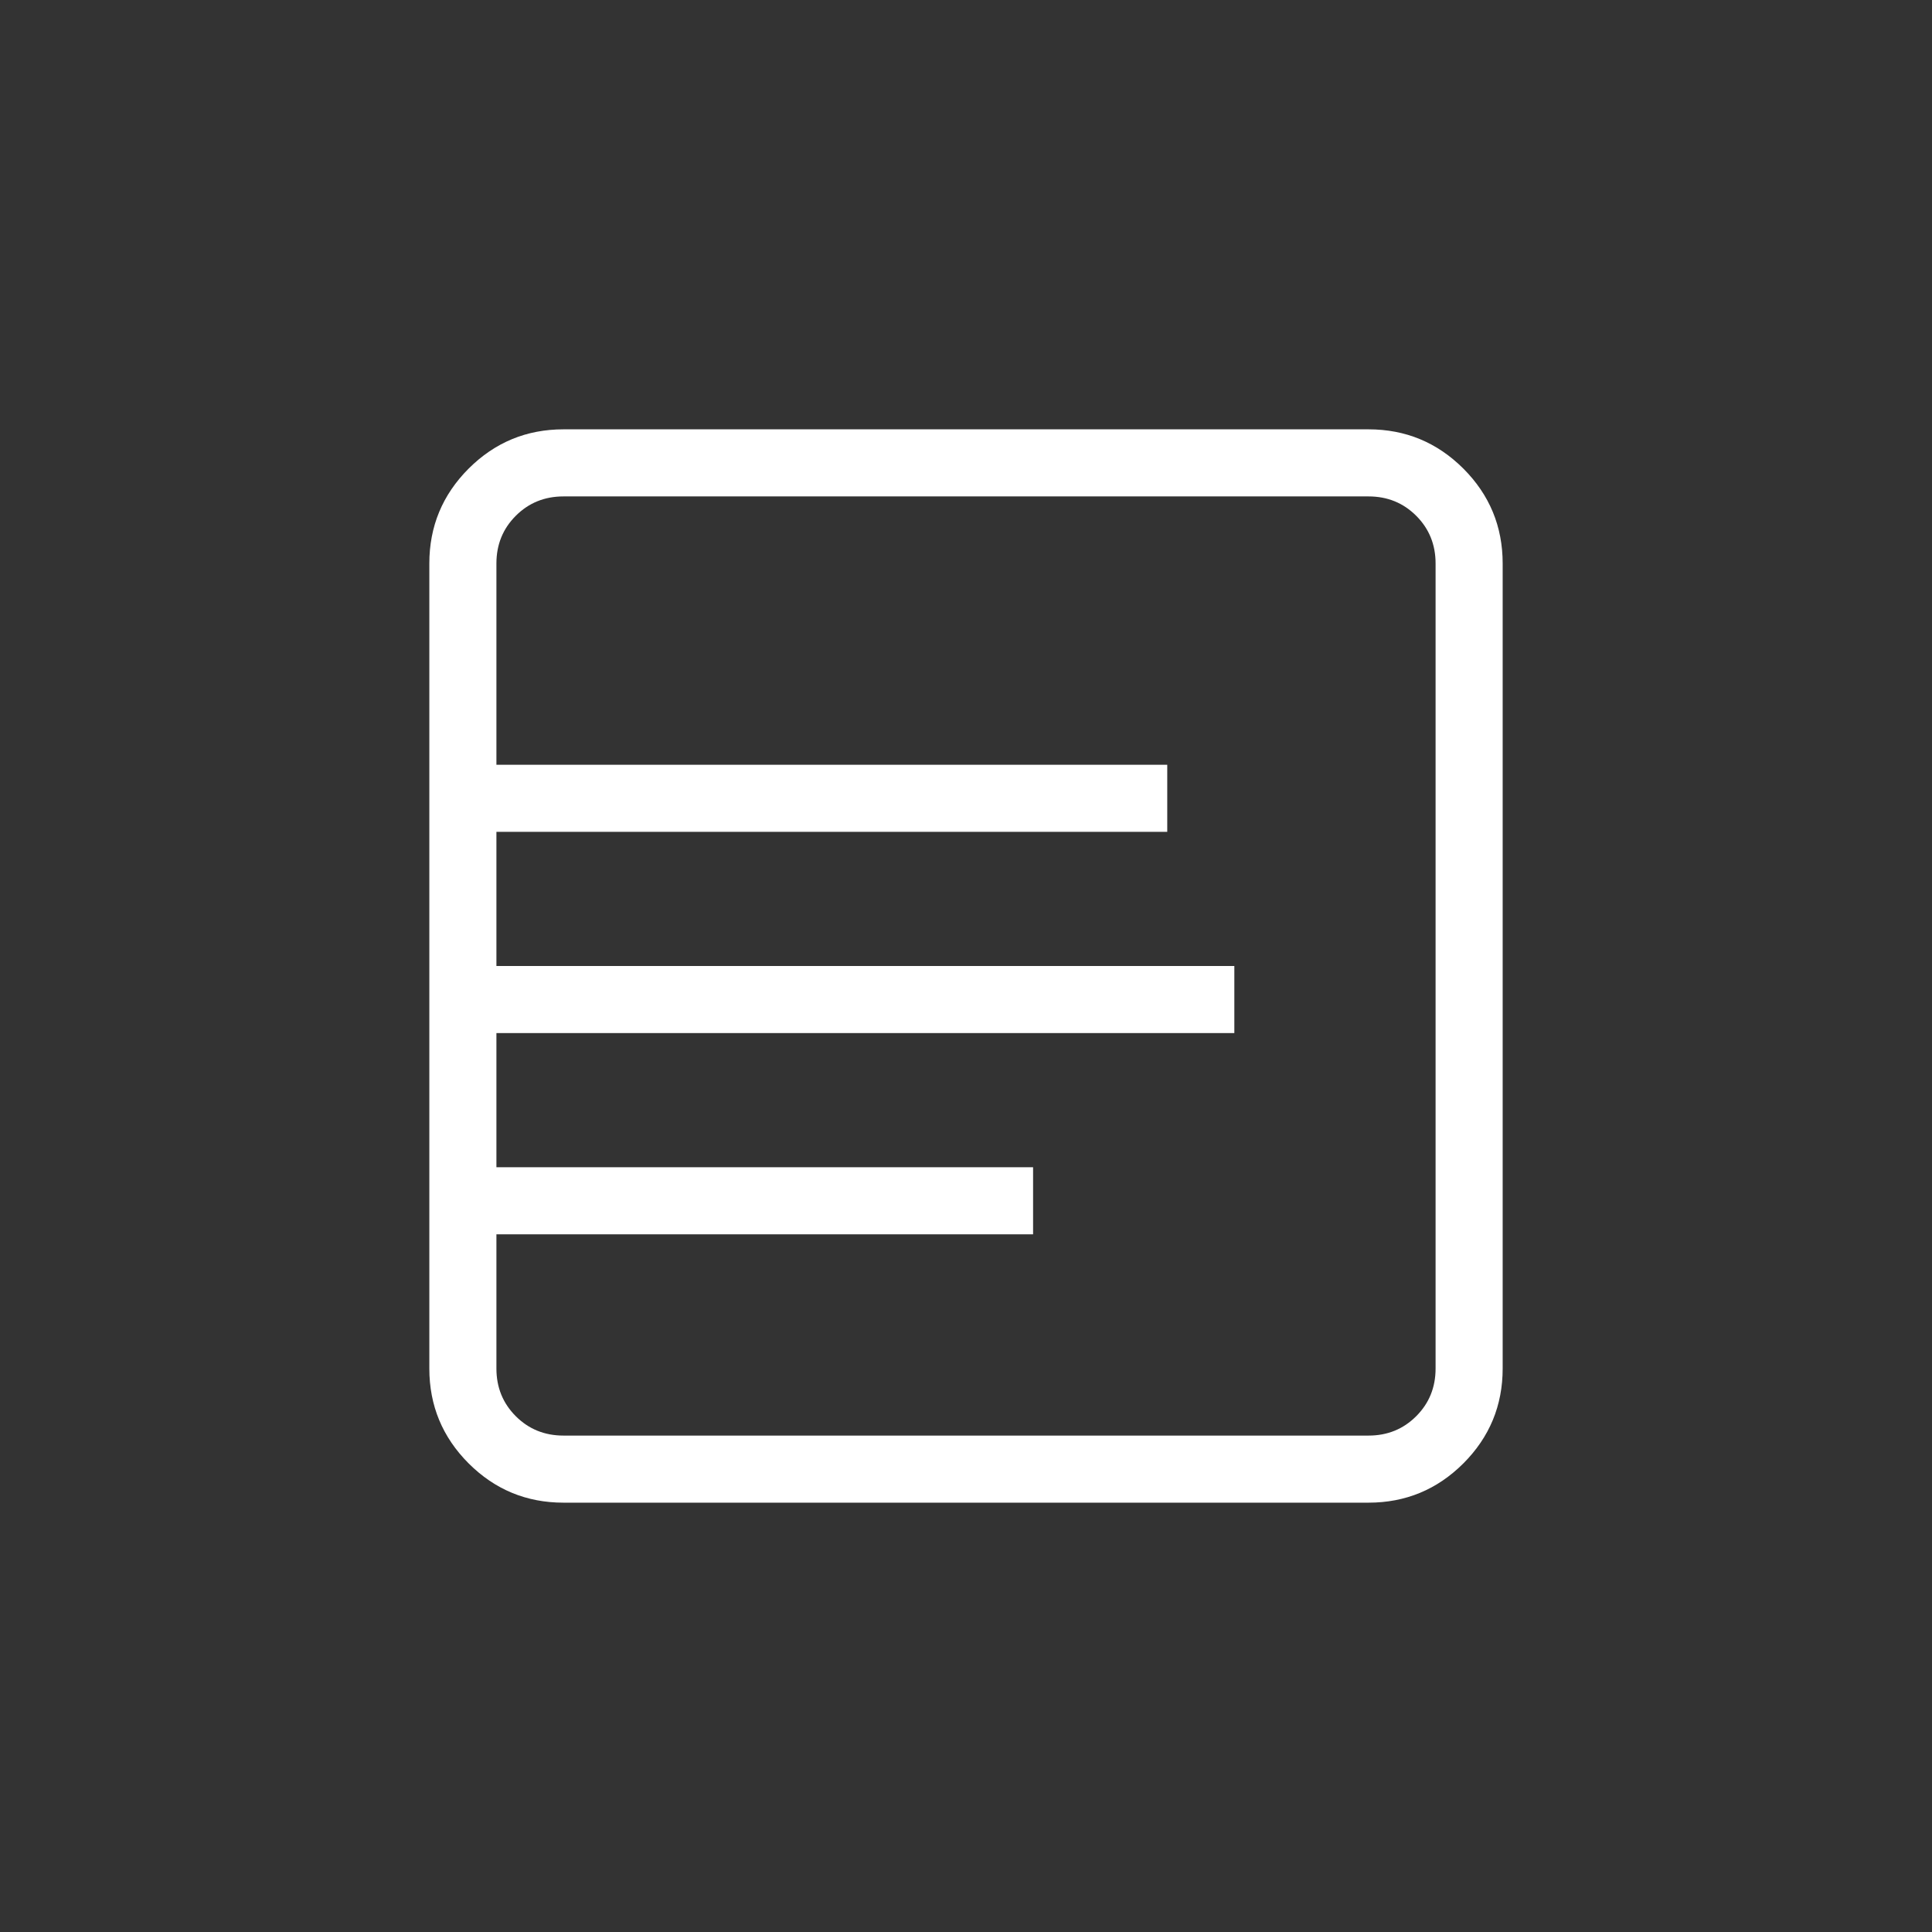 <svg xmlns="http://www.w3.org/2000/svg" width="36" height="36" viewBox="0 0 36 36">
  <rect x="0" y="0" width="36" height="36" fill="#333333" stroke="none"/>
  <g fill="none" fill-rule="evenodd">
    <path fill="#FFFFFF" d="M18.5,480 C19.19,480 19.779,480.244 20.268,480.732 C20.756,481.221 21,481.81 21,482.5 L21,497.5 C21,498.19 20.756,498.779 20.268,499.268 C19.779,499.756 19.19,500 18.5,500 L3.5,500 C2.81,500 2.221,499.756 1.732,499.268 C1.244,498.779 1,498.19 1,497.5 L1,482.5 C1,481.81 1.244,481.221 1.732,480.732 C2.221,480.244 2.81,480 3.5,480 L18.5,480 Z M19.75,497.5 L19.75,482.5 C19.75,482.148 19.63,481.852 19.389,481.611 C19.148,481.37 18.852,481.25 18.5,481.25 L3.5,481.25 C3.148,481.25 2.852,481.37 2.611,481.611 C2.37,481.852 2.25,482.148 2.25,482.5 L2.25,486.25 L14.75,486.25 L14.75,487.5 L2.25,487.5 L2.25,490 L16,490 L16,491.25 L2.25,491.25 L2.25,493.75 L12.25,493.75 L12.25,495 L2.25,495 L2.25,497.5 C2.25,497.852 2.37,498.148 2.611,498.389 C2.852,498.63 3.148,498.75 3.5,498.75 L18.5,498.75 C18.852,498.75 19.148,498.63 19.389,498.389 C19.63,498.148 19.75,497.852 19.75,497.5 L19.75,497.5 Z" transform="translate(7 -472)"/>
  </g>
</svg>
